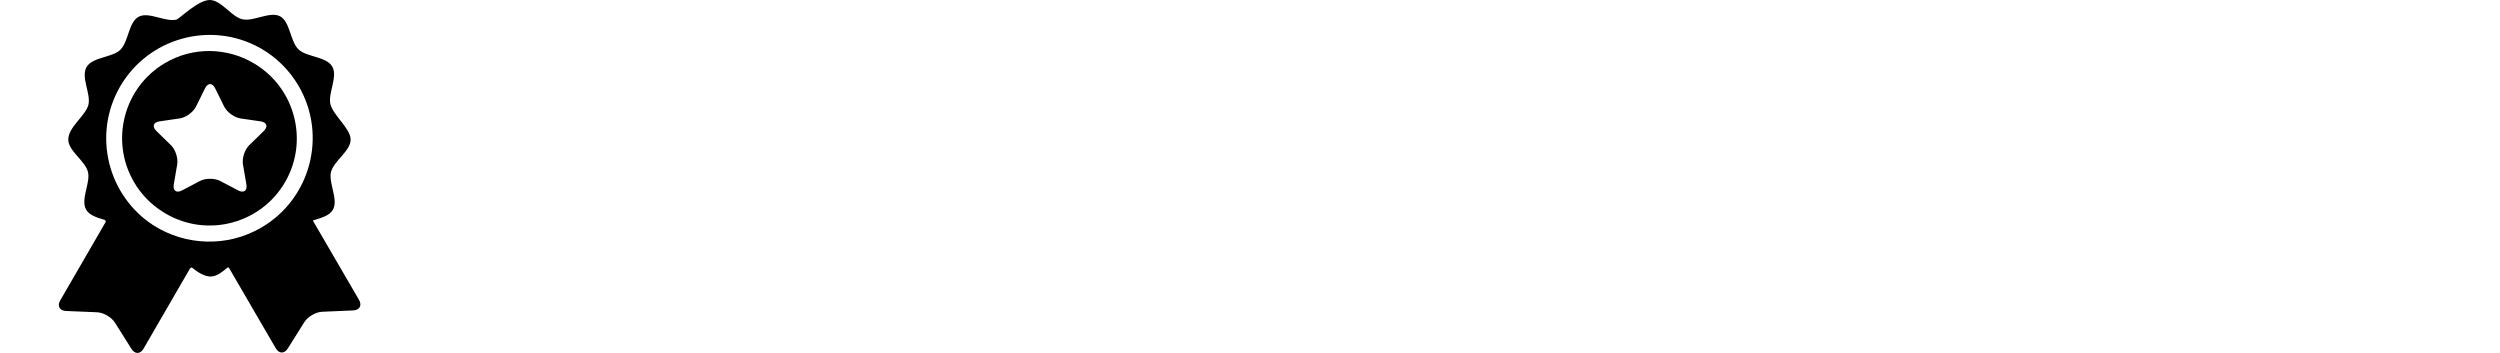 <svg width="255" height="36" viewBox="0 0 255 36" fill="none" xmlns="http://www.w3.org/2000/svg">
<path d="M36.62 30.588C36.62 30.588 32.624 23.721 31.907 22.489C32.723 22.24 33.592 22.021 33.953 21.398C34.554 20.359 33.483 18.656 33.764 17.543C34.054 16.397 35.764 15.406 35.764 14.241C35.764 13.107 33.996 11.781 33.706 10.643C33.423 9.53 34.491 7.824 33.887 6.787C33.284 5.75 31.274 5.835 30.447 5.039C29.595 4.22 29.598 2.215 28.571 1.666C27.54 1.115 25.864 2.229 24.719 1.965C23.588 1.704 22.576 0 21.394 0C20.195 0 18.287 1.933 17.987 2.002C16.843 2.268 15.165 1.157 14.136 1.711C13.11 2.262 13.116 4.267 12.266 5.087C11.44 5.885 9.43 5.803 8.828 6.842C8.227 7.88 9.297 9.583 9.016 10.697C8.735 11.813 6.965 12.945 6.965 14.236C6.965 15.4 8.679 16.388 8.971 17.533C9.254 18.646 8.186 20.351 8.79 21.389C9.118 21.954 9.864 22.186 10.608 22.409C10.695 22.434 10.859 22.532 10.748 22.694C10.239 23.573 6.14 30.648 6.14 30.648C5.814 31.21 6.078 31.692 6.728 31.72L9.908 31.852C10.557 31.88 11.372 32.352 11.719 32.902L13.415 35.594C13.762 36.144 14.312 36.134 14.638 35.571C14.638 35.571 19.386 27.375 19.388 27.373C19.483 27.262 19.579 27.284 19.624 27.323C20.144 27.765 20.868 28.207 21.472 28.207C22.065 28.207 22.614 27.791 23.157 27.328C23.201 27.291 23.308 27.213 23.387 27.374C23.388 27.376 28.13 35.527 28.13 35.527C28.457 36.089 29.007 36.099 29.353 35.548L31.045 32.853C31.391 32.302 32.205 31.828 32.854 31.8L36.033 31.662C36.683 31.633 36.947 31.15 36.62 30.588ZM26.649 23.216C23.134 25.261 18.914 25.042 15.691 23.009C10.968 19.984 9.414 13.726 12.253 8.825C15.125 3.869 21.437 2.12 26.438 4.844C26.465 4.858 26.491 4.873 26.517 4.887C26.554 4.908 26.591 4.929 26.628 4.95C28.17 5.839 29.508 7.13 30.466 8.777C33.395 13.81 31.682 20.288 26.649 23.216Z" fill="black"/>
<path d="M25.845 6.431C25.831 6.423 25.816 6.415 25.801 6.406C23.13 4.86 19.724 4.747 16.87 6.407C12.635 8.871 11.194 14.321 13.658 18.556C14.41 19.849 15.44 20.88 16.629 21.62C16.73 21.684 16.832 21.747 16.937 21.808C21.176 24.264 26.623 22.813 29.079 18.574C31.535 14.334 30.085 8.887 25.845 6.431ZM26.906 13.362L25.421 14.809C24.962 15.257 24.674 16.141 24.783 16.774L25.133 18.817C25.242 19.45 24.866 19.723 24.297 19.425L22.462 18.46C21.894 18.161 20.964 18.161 20.396 18.46L18.561 19.425C17.993 19.723 17.616 19.45 17.725 18.817L18.075 16.774C18.184 16.141 17.897 15.257 17.437 14.809L15.952 13.362C15.493 12.914 15.636 12.471 16.272 12.379L18.323 12.081C18.959 11.989 19.711 11.442 19.995 10.866L20.913 9.007C21.197 8.432 21.662 8.432 21.946 9.007L22.863 10.866C23.148 11.442 23.9 11.989 24.535 12.081L26.587 12.379C27.222 12.471 27.366 12.914 26.906 13.362Z" fill="black"/>
</svg>
